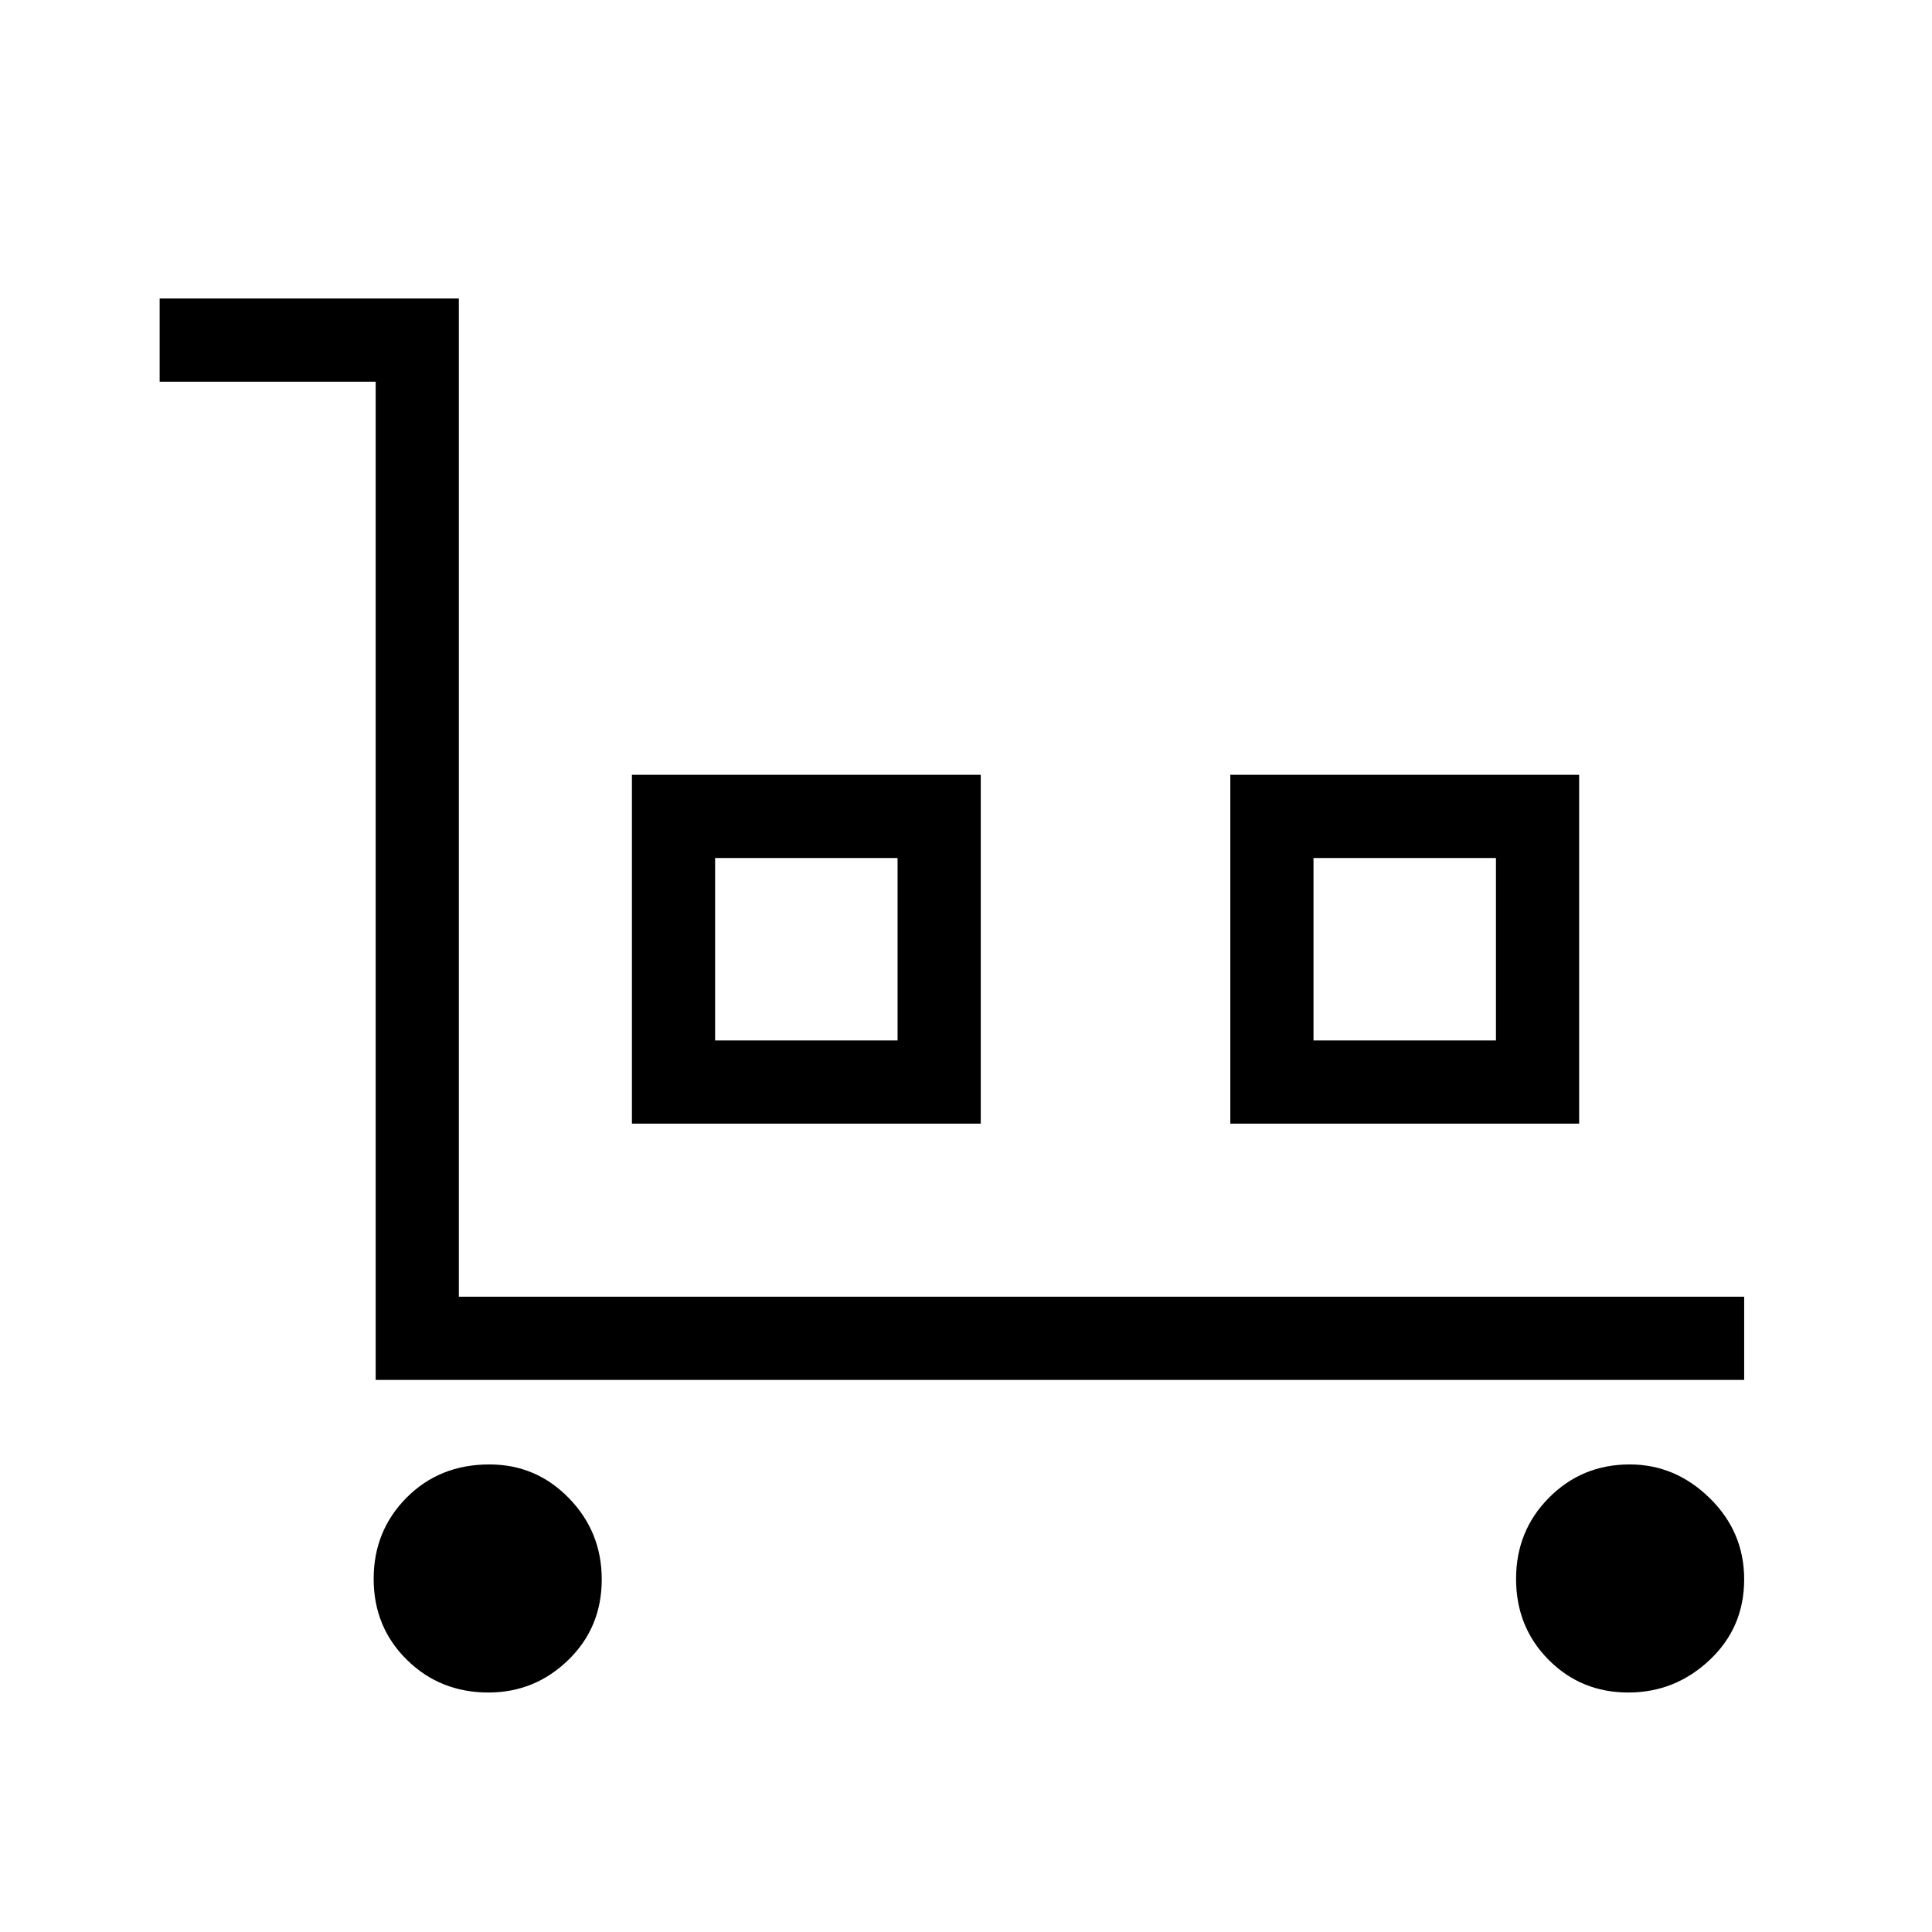 <svg xmlns="http://www.w3.org/2000/svg" height="40" viewBox="0 -960 960 960" width="40"><path d="M186.67-274.33v-496H79.33v-41.34H228v496h638.67v41.34h-680ZM242.7-119q-24.05 0-40.54-16.27t-16.49-40.18q0-23.91 16.38-40.4 16.38-16.48 41.14-16.48 23.21 0 39.51 16.76 16.3 16.76 16.3 40.35 0 23.92-16.63 40.07Q265.73-119 242.7-119ZM314-401.67V-575h173.33v173.33H314ZM355.33-443H446v-90.67h-90.67V-443Zm256 41.33V-575h173.34v173.33H611.33ZM652.67-443h90.66v-90.67h-90.66V-443Zm156.45 324q-23.5 0-39.64-16.27-16.15-16.27-16.15-40.18t16.4-40.4q16.39-16.48 40.08-16.48 22.66 0 39.76 16.76 17.1 16.76 17.1 40.35 0 23.92-17.17 40.07Q832.34-119 809.12-119ZM355.33-443H446h-90.67Zm297.34 0h90.66-90.66Z"/></svg>
